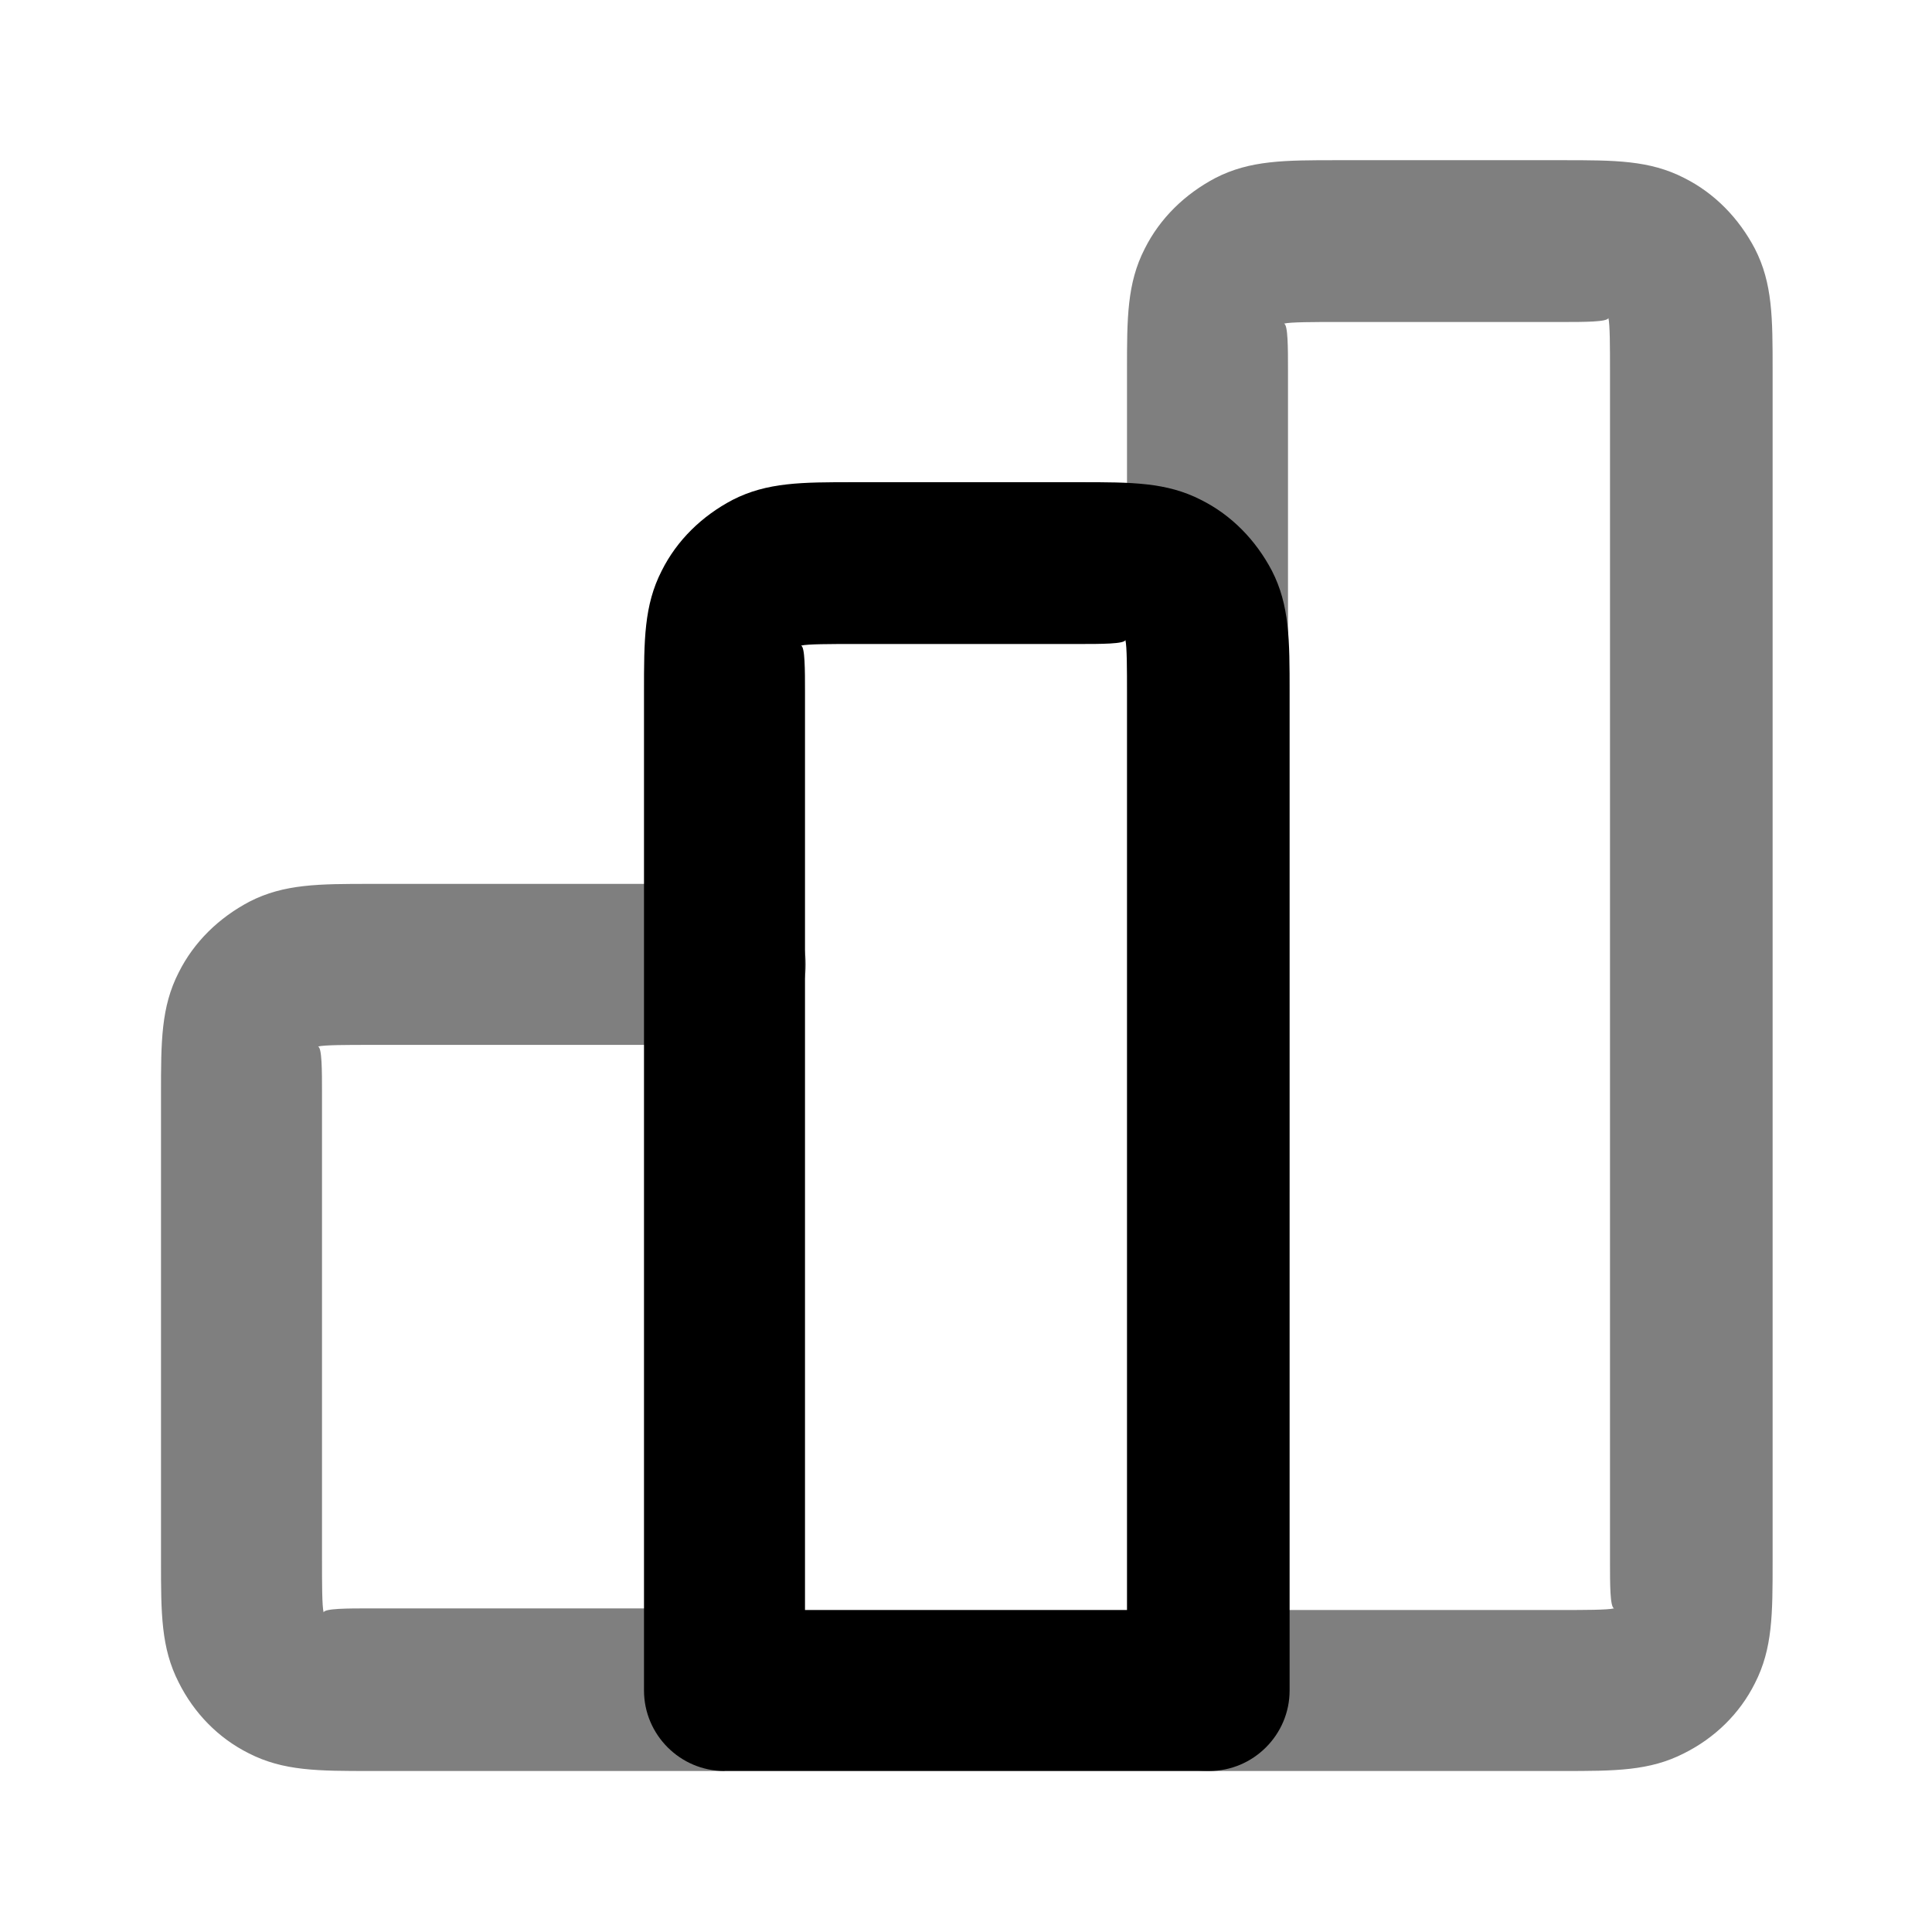 <svg xmlns="http://www.w3.org/2000/svg" width="24" height="24" viewBox="0 0 24 24">
  <path d="M19.4 22H15c-.55 0-1-.45-1-1s.45-1 1-1h4.4c.28 0 .57 0 .65-.02-.05-.02-.05-.3-.05-.58V4.6c0-.28 0-.57-.02-.65-.01.05-.3.05-.58.05h-2.8c-.28 0-.57 0-.65.02.05.01.05.3.05.58V8c0 .55-.45 1-1 1s-1-.45-1-1V4.6c0-.65 0-1.08.22-1.51.19-.38.5-.68.88-.88.43-.22.86-.22 1.51-.22h2.8c.65 0 1.08 0 1.51.22.38.19.68.5.88.88.22.43.22.86.22 1.51v14.8c0 .65 0 1.08-.22 1.51-.19.38-.5.68-.88.87-.43.22-.86.22-1.51.22h-.01ZM9 22H4.6c-.65 0-1.08 0-1.51-.22-.38-.19-.68-.5-.87-.88C2 20.47 2 20.04 2 19.39v-5.8c0-.65 0-1.08.22-1.51.19-.38.5-.68.88-.88.43-.22.86-.22 1.51-.22h4.4c.55 0 1 .45 1 1s-.45 1-1 1H4.6c-.28 0-.57 0-.65.02.05.01.05.3.05.58v5.8c0 .28 0 .57.02.65.01-.05.3-.05.58-.05H9c.55 0 1 .45 1 1s-.45 1-1 1V22Z" opacity=".5"/>
  <path d="M15 22H9c-.55 0-1-.45-1-1V8.6c0-.65 0-1.08.22-1.51.19-.38.5-.68.88-.88.43-.22.86-.22 1.51-.22h2.8c.65 0 1.08 0 1.51.22.38.19.68.5.88.88.22.43.22.86.22 1.51V21c0 .55-.45 1-1 1H15Zm-5-2h4V8.6c0-.28 0-.57-.02-.65-.01.05-.3.05-.58.05h-2.8c-.28 0-.57 0-.65.02.05.01.05.3.05.58V20Z"/>
</svg>
